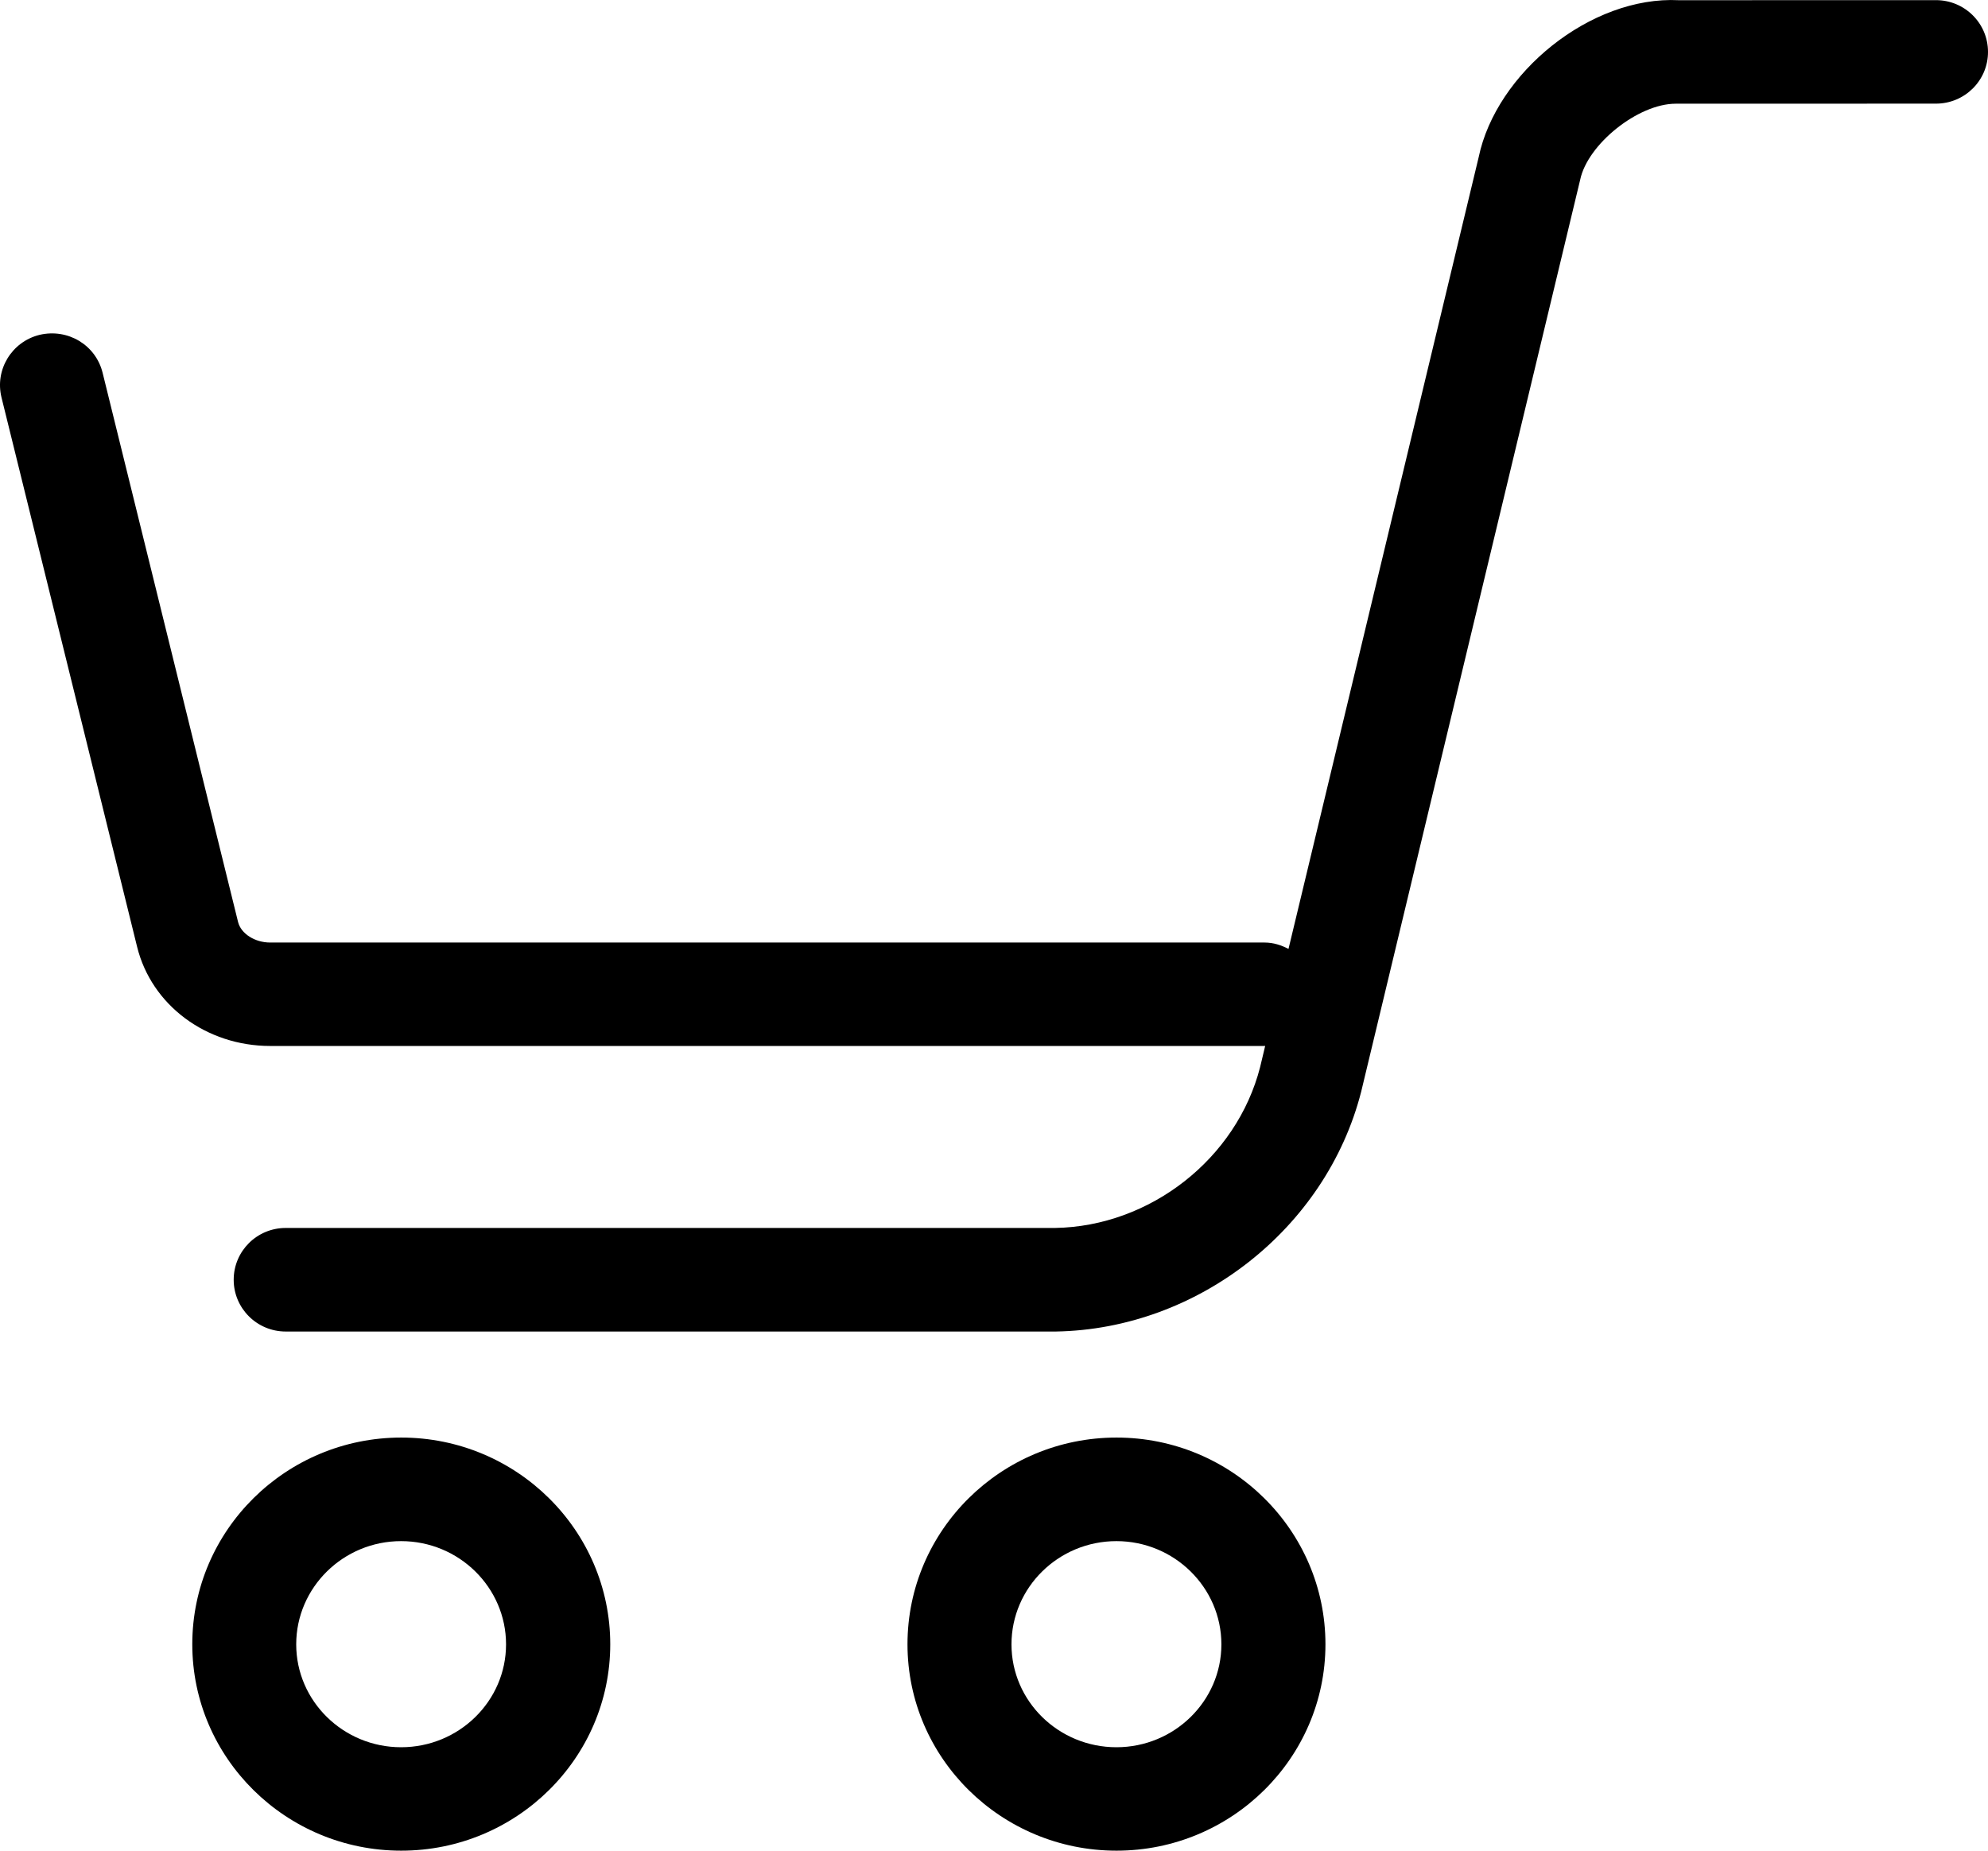 <svg viewBox="0 0 29 27" fill="currentColor" xmlns="http://www.w3.org/2000/svg"><path fill-rule="evenodd" clip-rule="evenodd" d="M17.817 23.99C17.817 23.16 17.129 22.484 16.286 22.484C15.441 22.484 14.755 23.16 14.755 23.99C14.755 24.818 15.441 25.491 16.286 25.491C17.129 25.491 17.817 24.818 17.817 23.99ZM19.335 23.989C19.335 25.649 17.968 27 16.287 27C14.605 27 13.238 25.649 13.238 23.989C13.238 22.325 14.605 20.973 16.287 20.973C17.968 20.973 19.335 22.325 19.335 23.989ZM7.382 23.99C7.382 23.16 6.695 22.484 5.851 22.484C5.008 22.484 4.321 23.16 4.321 23.99C4.321 24.818 5.008 25.491 5.851 25.491C6.695 25.491 7.382 24.818 7.382 23.99ZM8.902 23.989C8.902 25.649 7.534 27 5.853 27C4.172 27 2.805 25.649 2.805 23.989C2.805 22.325 4.172 20.973 5.853 20.973C7.534 20.973 8.902 22.325 8.902 23.989ZM29 0.757C29.001 1.174 28.66 1.512 28.241 1.512L24.467 1.513H24.444C23.895 1.513 23.159 2.105 23.051 2.622L19.856 15.928C19.345 17.926 17.473 19.391 15.403 19.426H4.168C3.748 19.426 3.409 19.087 3.409 18.671C3.409 18.253 3.748 17.915 4.168 17.915H15.39C16.777 17.893 18.04 16.905 18.382 15.568L18.456 15.258C18.453 15.258 18.451 15.26 18.448 15.26H3.942C3.009 15.26 2.21 14.665 2 13.813L0.022 5.799C-0.078 5.394 0.171 4.985 0.578 4.885C0.991 4.789 1.397 5.033 1.497 5.439L3.473 13.452C3.516 13.622 3.717 13.751 3.942 13.751H18.448C18.575 13.751 18.69 13.789 18.796 13.844L21.57 2.294C21.825 1.065 23.205 -0.062 24.491 0.003L28.241 0.002C28.66 0.002 29 0.34 29 0.757Z"></path></svg>
